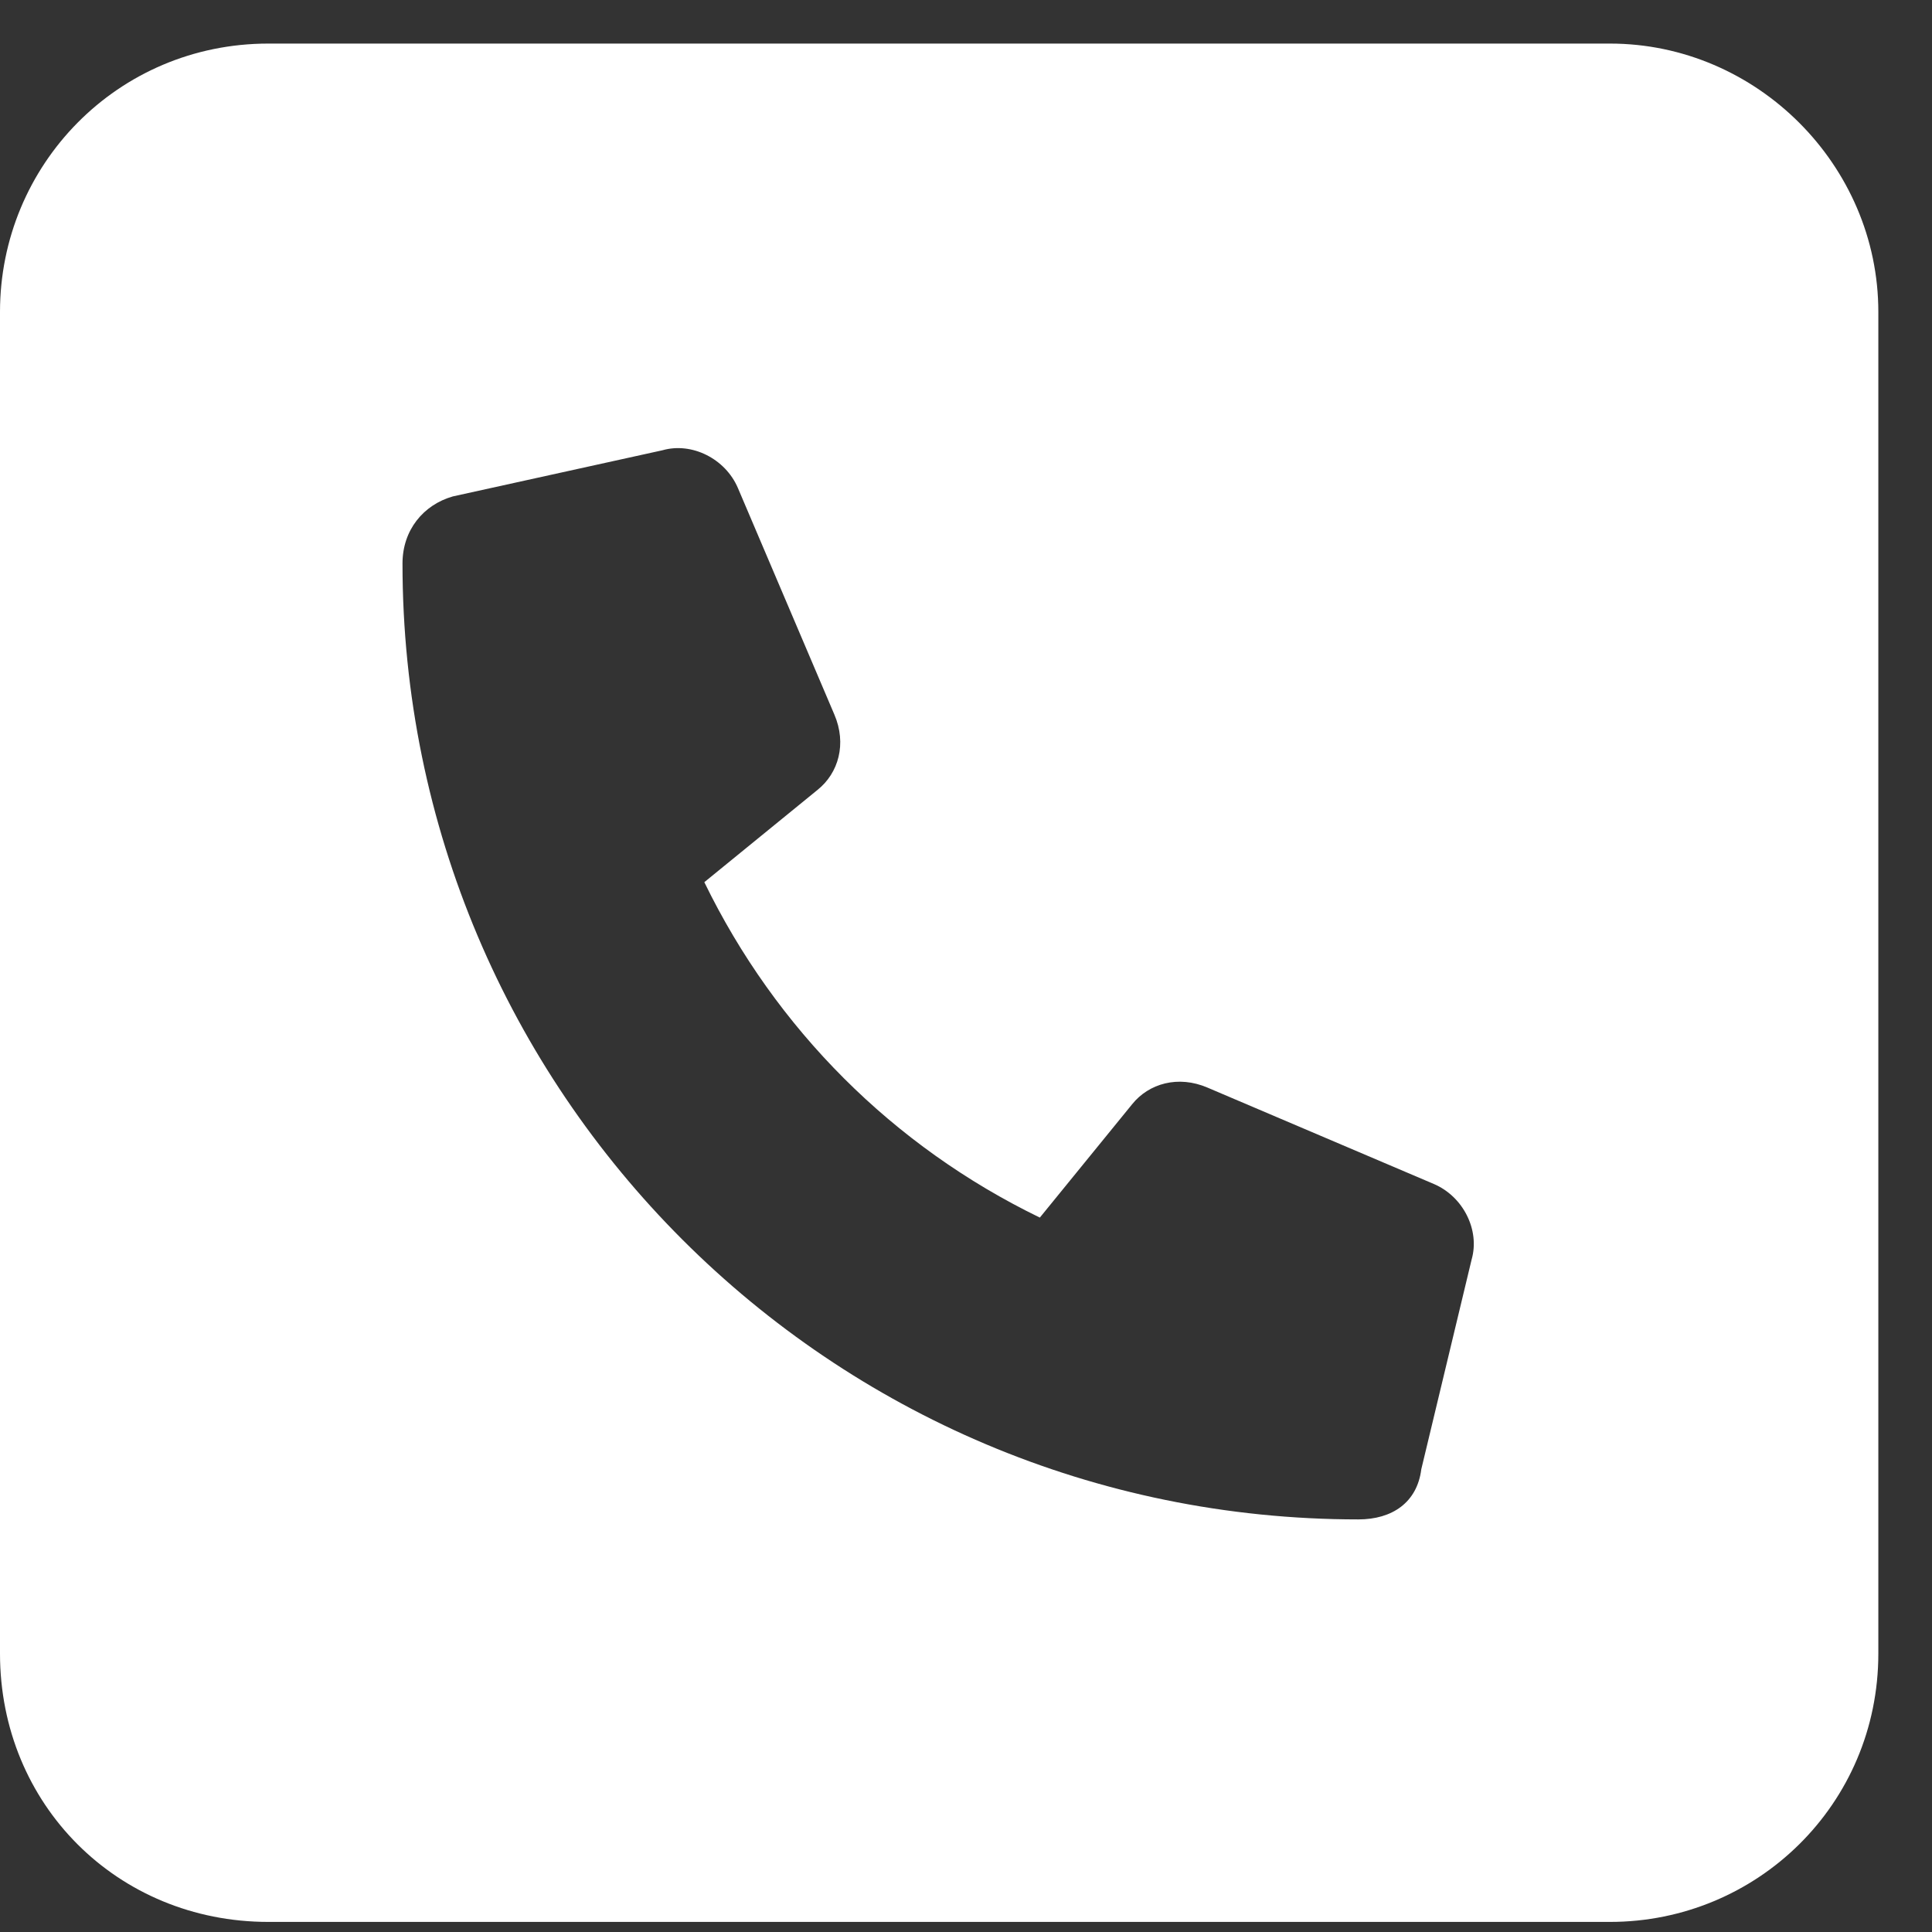 <svg width="18" height="18" viewBox="0 0 18 18" fill="none" xmlns="http://www.w3.org/2000/svg">
<rect x="0" y="0" width="18" height="18" fill="#333333" stroke="none"/>
<path d="M15 0.406H2.5C1.094 0.406 0 1.539 0 2.906V15.406C0 16.812 1.094 17.906 2.5 17.906H15C16.367 17.906 17.5 16.812 17.5 15.406V2.906C17.5 1.539 16.367 0.406 15 0.406ZM13.711 11.734L13.242 13.688C13.203 14 12.969 14.156 12.656 14.156C7.734 14.156 3.75 10.172 3.75 5.25C3.75 4.938 3.945 4.703 4.219 4.625L6.172 4.195C6.445 4.117 6.758 4.273 6.875 4.547L7.773 6.656C7.891 6.93 7.812 7.203 7.617 7.359L6.562 8.219C7.227 9.586 8.32 10.68 9.688 11.344L10.547 10.289C10.703 10.094 10.977 10.016 11.25 10.133L13.359 11.031C13.633 11.148 13.789 11.461 13.711 11.734Z" fill="white"/>
</svg>

